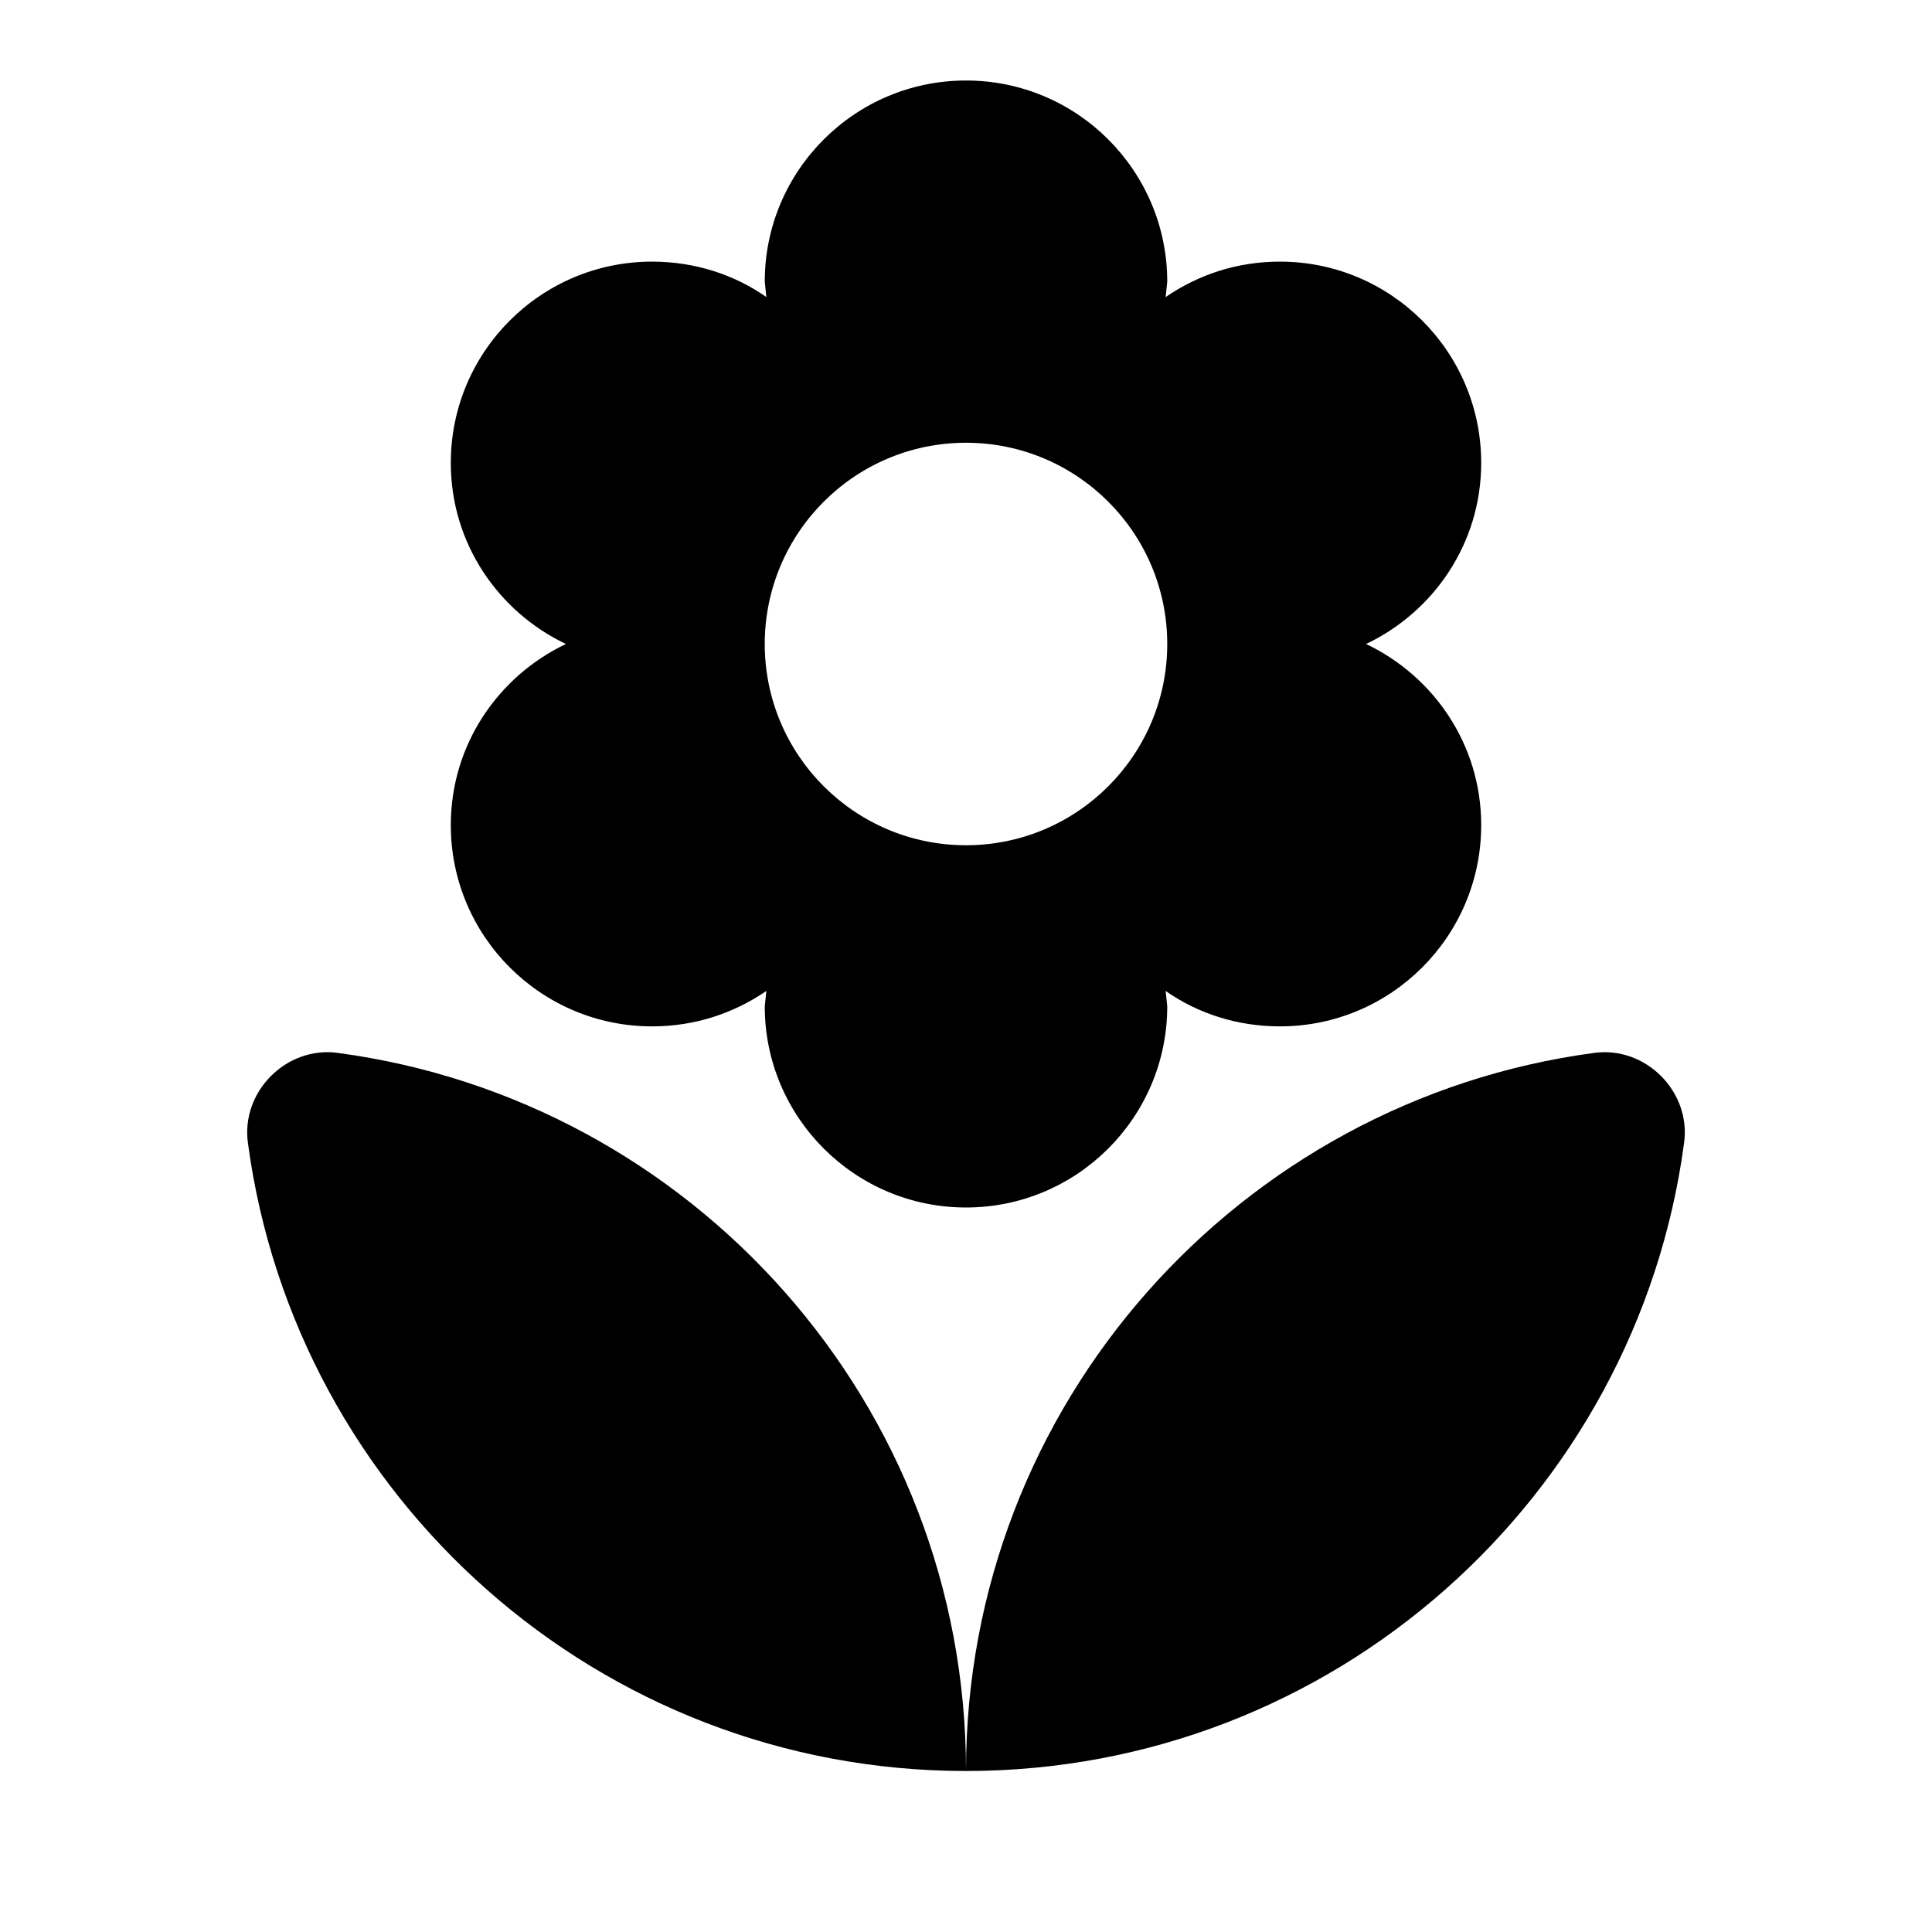 <!--character:224:550:1957-->
  <svg width="24" height="24" viewBox="0 0 24 24" >
<path d="M8.1 12.75C6.72 12.75 5.6 11.63 5.6 10.25C5.6 9.25 6.19 8.4 7.03 8C6.19 7.6 5.6 6.75 5.6 5.75C5.6 4.37 6.72 3.25 8.1 3.25C8.63 3.25 9.12 3.41 9.52 3.69L9.5 3.5C9.5 2.12 10.62 1 12 1C13.38 1 14.5 2.12 14.5 3.5L14.48 3.69C14.89 3.41 15.37 3.25 15.9 3.25C17.28 3.25 18.4 4.37 18.4 5.75C18.4 6.75 17.81 7.6 16.97 8C17.81 8.4 18.4 9.25 18.4 10.25C18.4 11.63 17.28 12.75 15.9 12.75C15.37 12.75 14.88 12.59 14.48 12.31L14.5 12.5C14.5 13.88 13.38 15 12 15C10.62 15 9.5 13.88 9.5 12.5L9.52 12.31C9.11 12.59 8.63 12.75 8.1 12.75ZM20.92 14.2C20.33 18.6 16.56 22 12 22C12 17.44 15.4 13.67 19.8 13.08C20.44 12.99 21.01 13.56 20.92 14.2ZM12 22C12 17.44 8.6 13.67 4.2 13.08C3.56 12.99 2.99 13.56 3.08 14.2C3.67 18.6 7.44 22 12 22ZM12 5.5C10.62 5.5 9.5 6.62 9.5 8C9.5 9.38 10.62 10.5 12 10.5C13.38 10.5 14.5 9.38 14.5 8C14.5 6.62 13.38 5.5 12 5.5Z" />
</svg>
